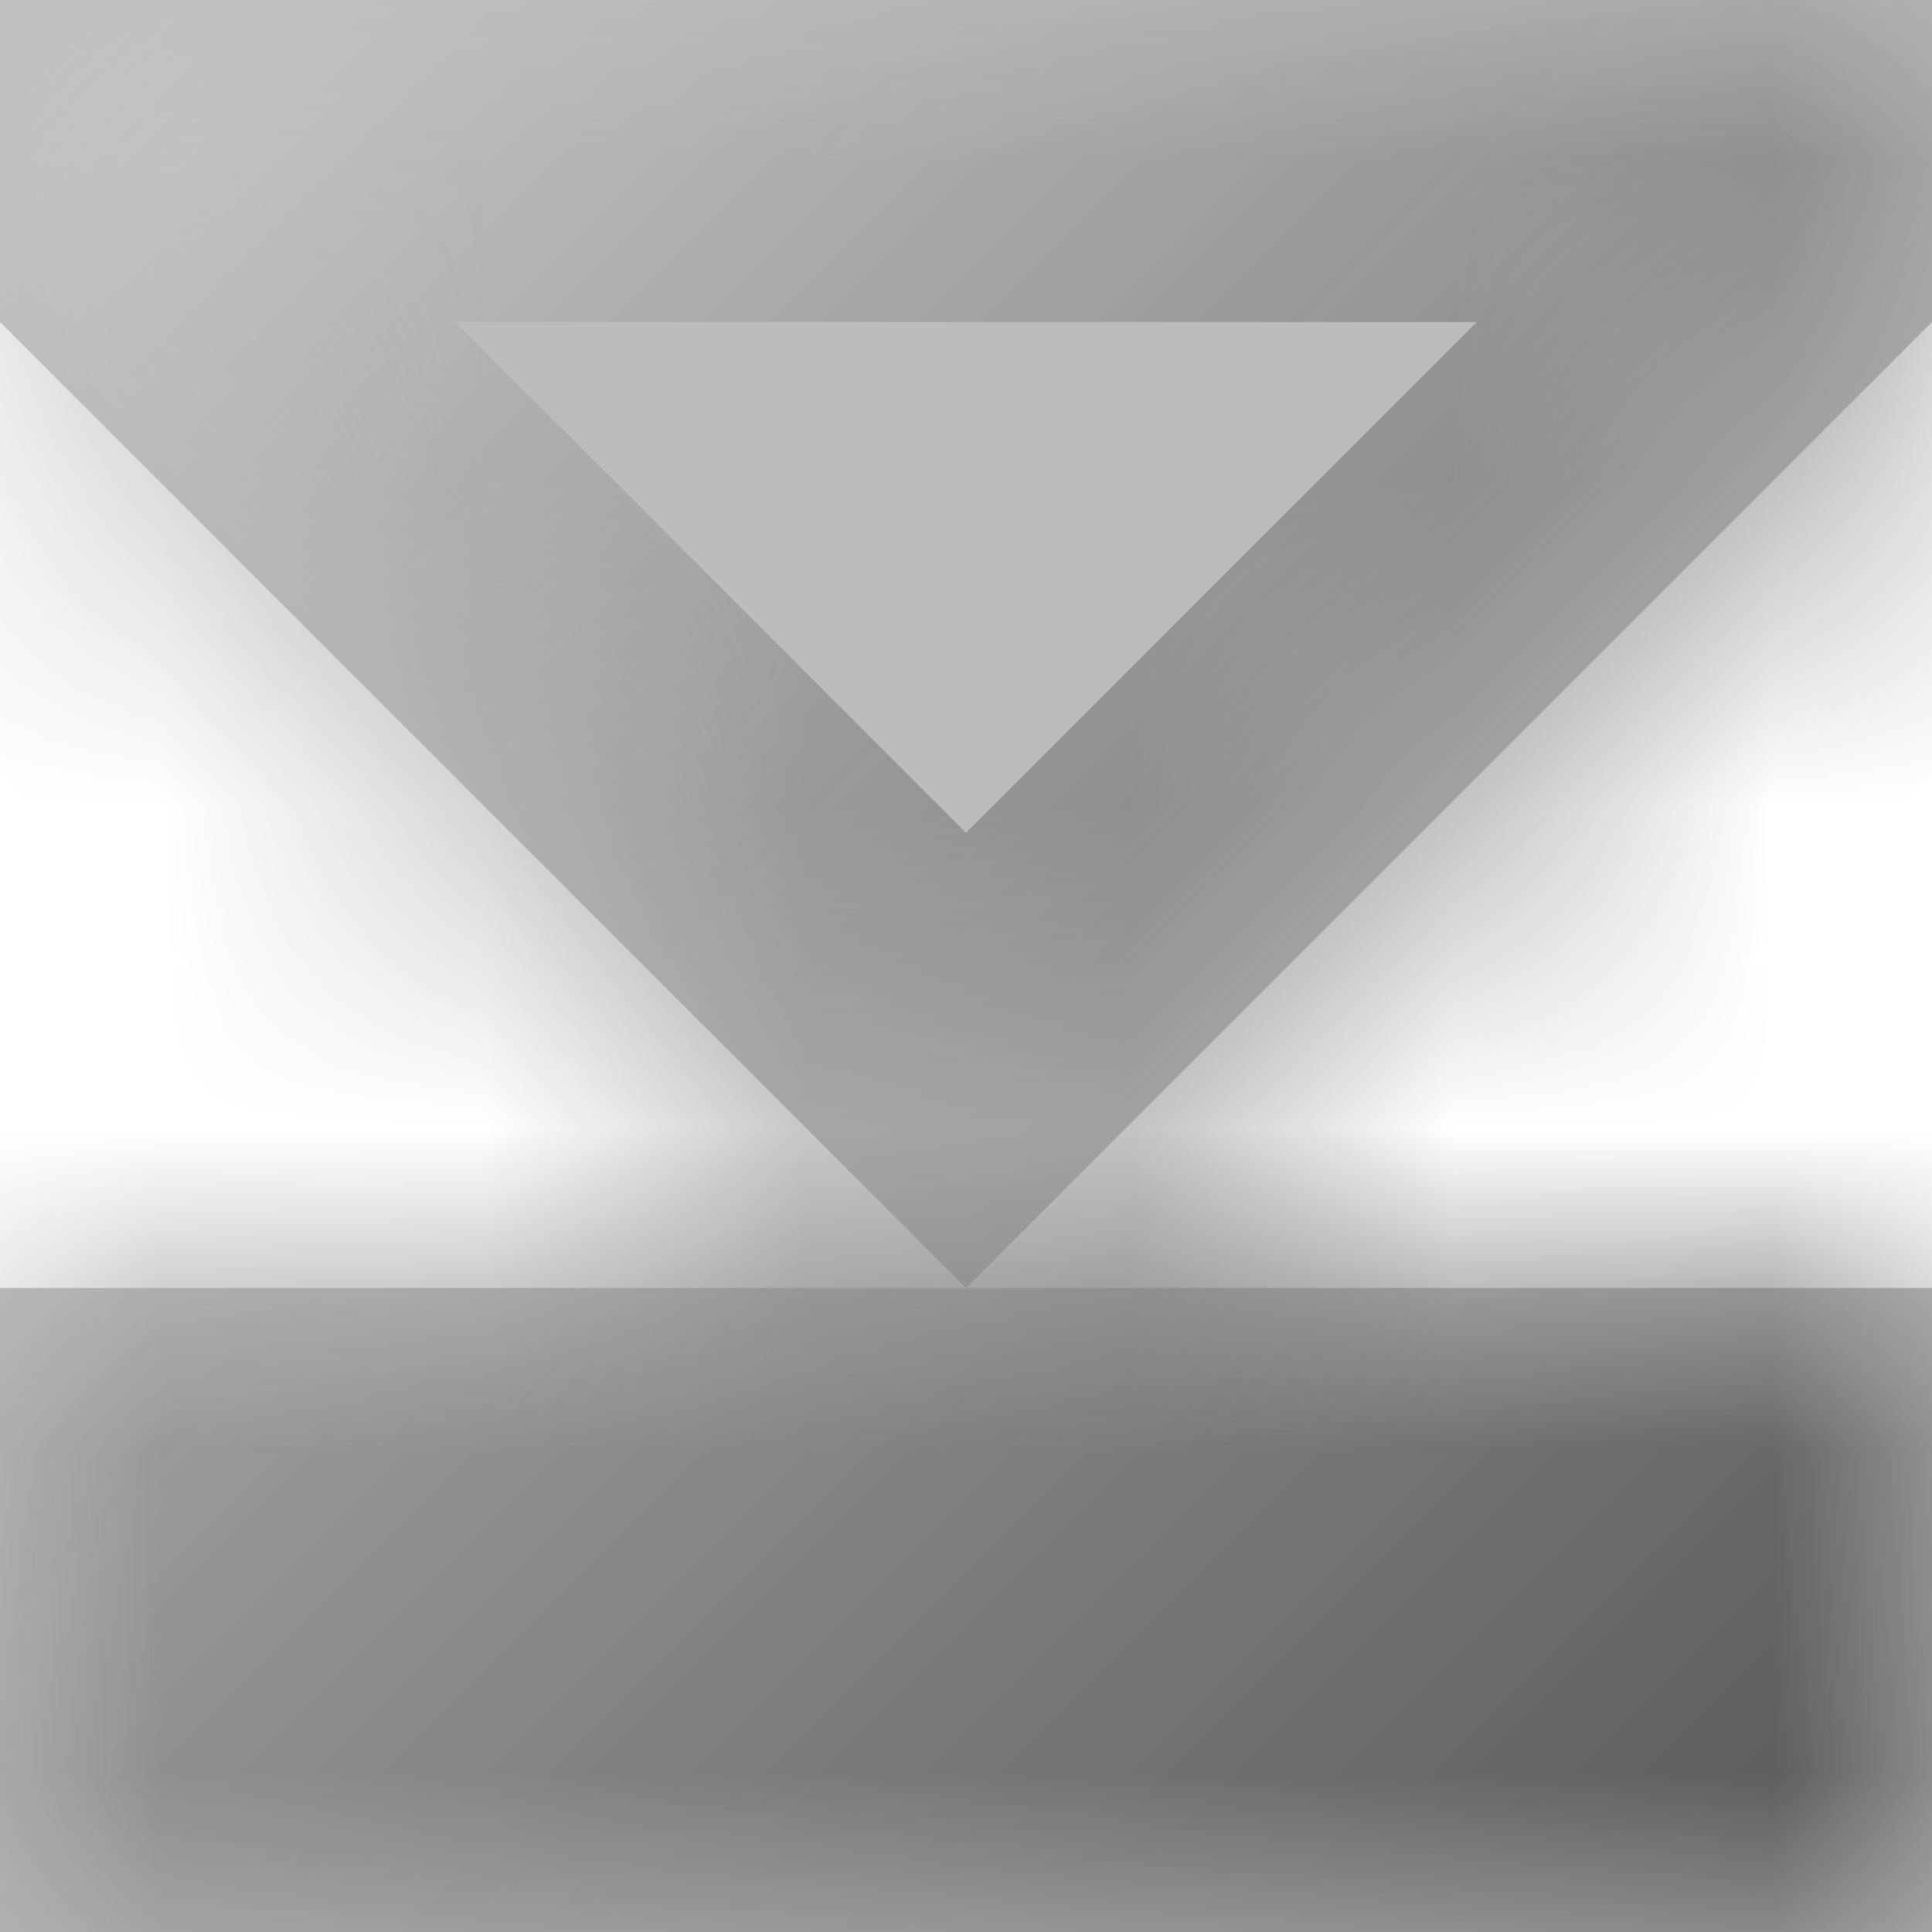 <svg width="6" height="6" viewBox="0 0 6 6" fill="none" xmlns="http://www.w3.org/2000/svg">
<mask id="path-1-inside-1_87_1918" fill="white">
<path fill-rule="evenodd" clip-rule="evenodd" d="M6 1L3 4L0 1V0H6V1ZM3 4H0V6H6V4H3Z"/>
</mask>
<path fill-rule="evenodd" clip-rule="evenodd" d="M6 1L3 4L0 1V0H6V1ZM3 4H0V6H6V4H3Z" fill="#BCBCBC"/>
<path d="M6 1L6.707 1.707L7 1.414V1H6ZM0 1H-1V1.414L-0.707 1.707L0 1ZM0 0V-1H-1V0H0ZM6 0H7V-1H6V0ZM0 4V3H-1V4H0ZM0 6H-1V7H0V6ZM6 6V7H7V6H6ZM6 4H7V3H6V4ZM3.707 4.707L6.707 1.707L5.293 0.293L2.293 3.293L3.707 4.707ZM-0.707 1.707L2.293 4.707L3.707 3.293L0.707 0.293L-0.707 1.707ZM-1 0V1H1V0H-1ZM6 -1H0V1H6V-1ZM7 1V0H5V1H7ZM3 3H0V5H3V3ZM-1 4V6H1V4H-1ZM0 7H6V5H0V7ZM7 6V4H5V6H7ZM6 3H3V5H6V3Z" fill="url(#paint0_linear_87_1918)" mask="url(#path-1-inside-1_87_1918)"/>
<defs>
<linearGradient id="paint0_linear_87_1918" x1="0" y1="0" x2="6" y2="6" gradientUnits="userSpaceOnUse">
<stop stop-color="#CCCCCC"/>
<stop offset="0.515" stop-color="#8D8D8D" stop-opacity="0.988"/>
<stop offset="1" stop-color="#545454"/>
</linearGradient>
</defs>
</svg>
